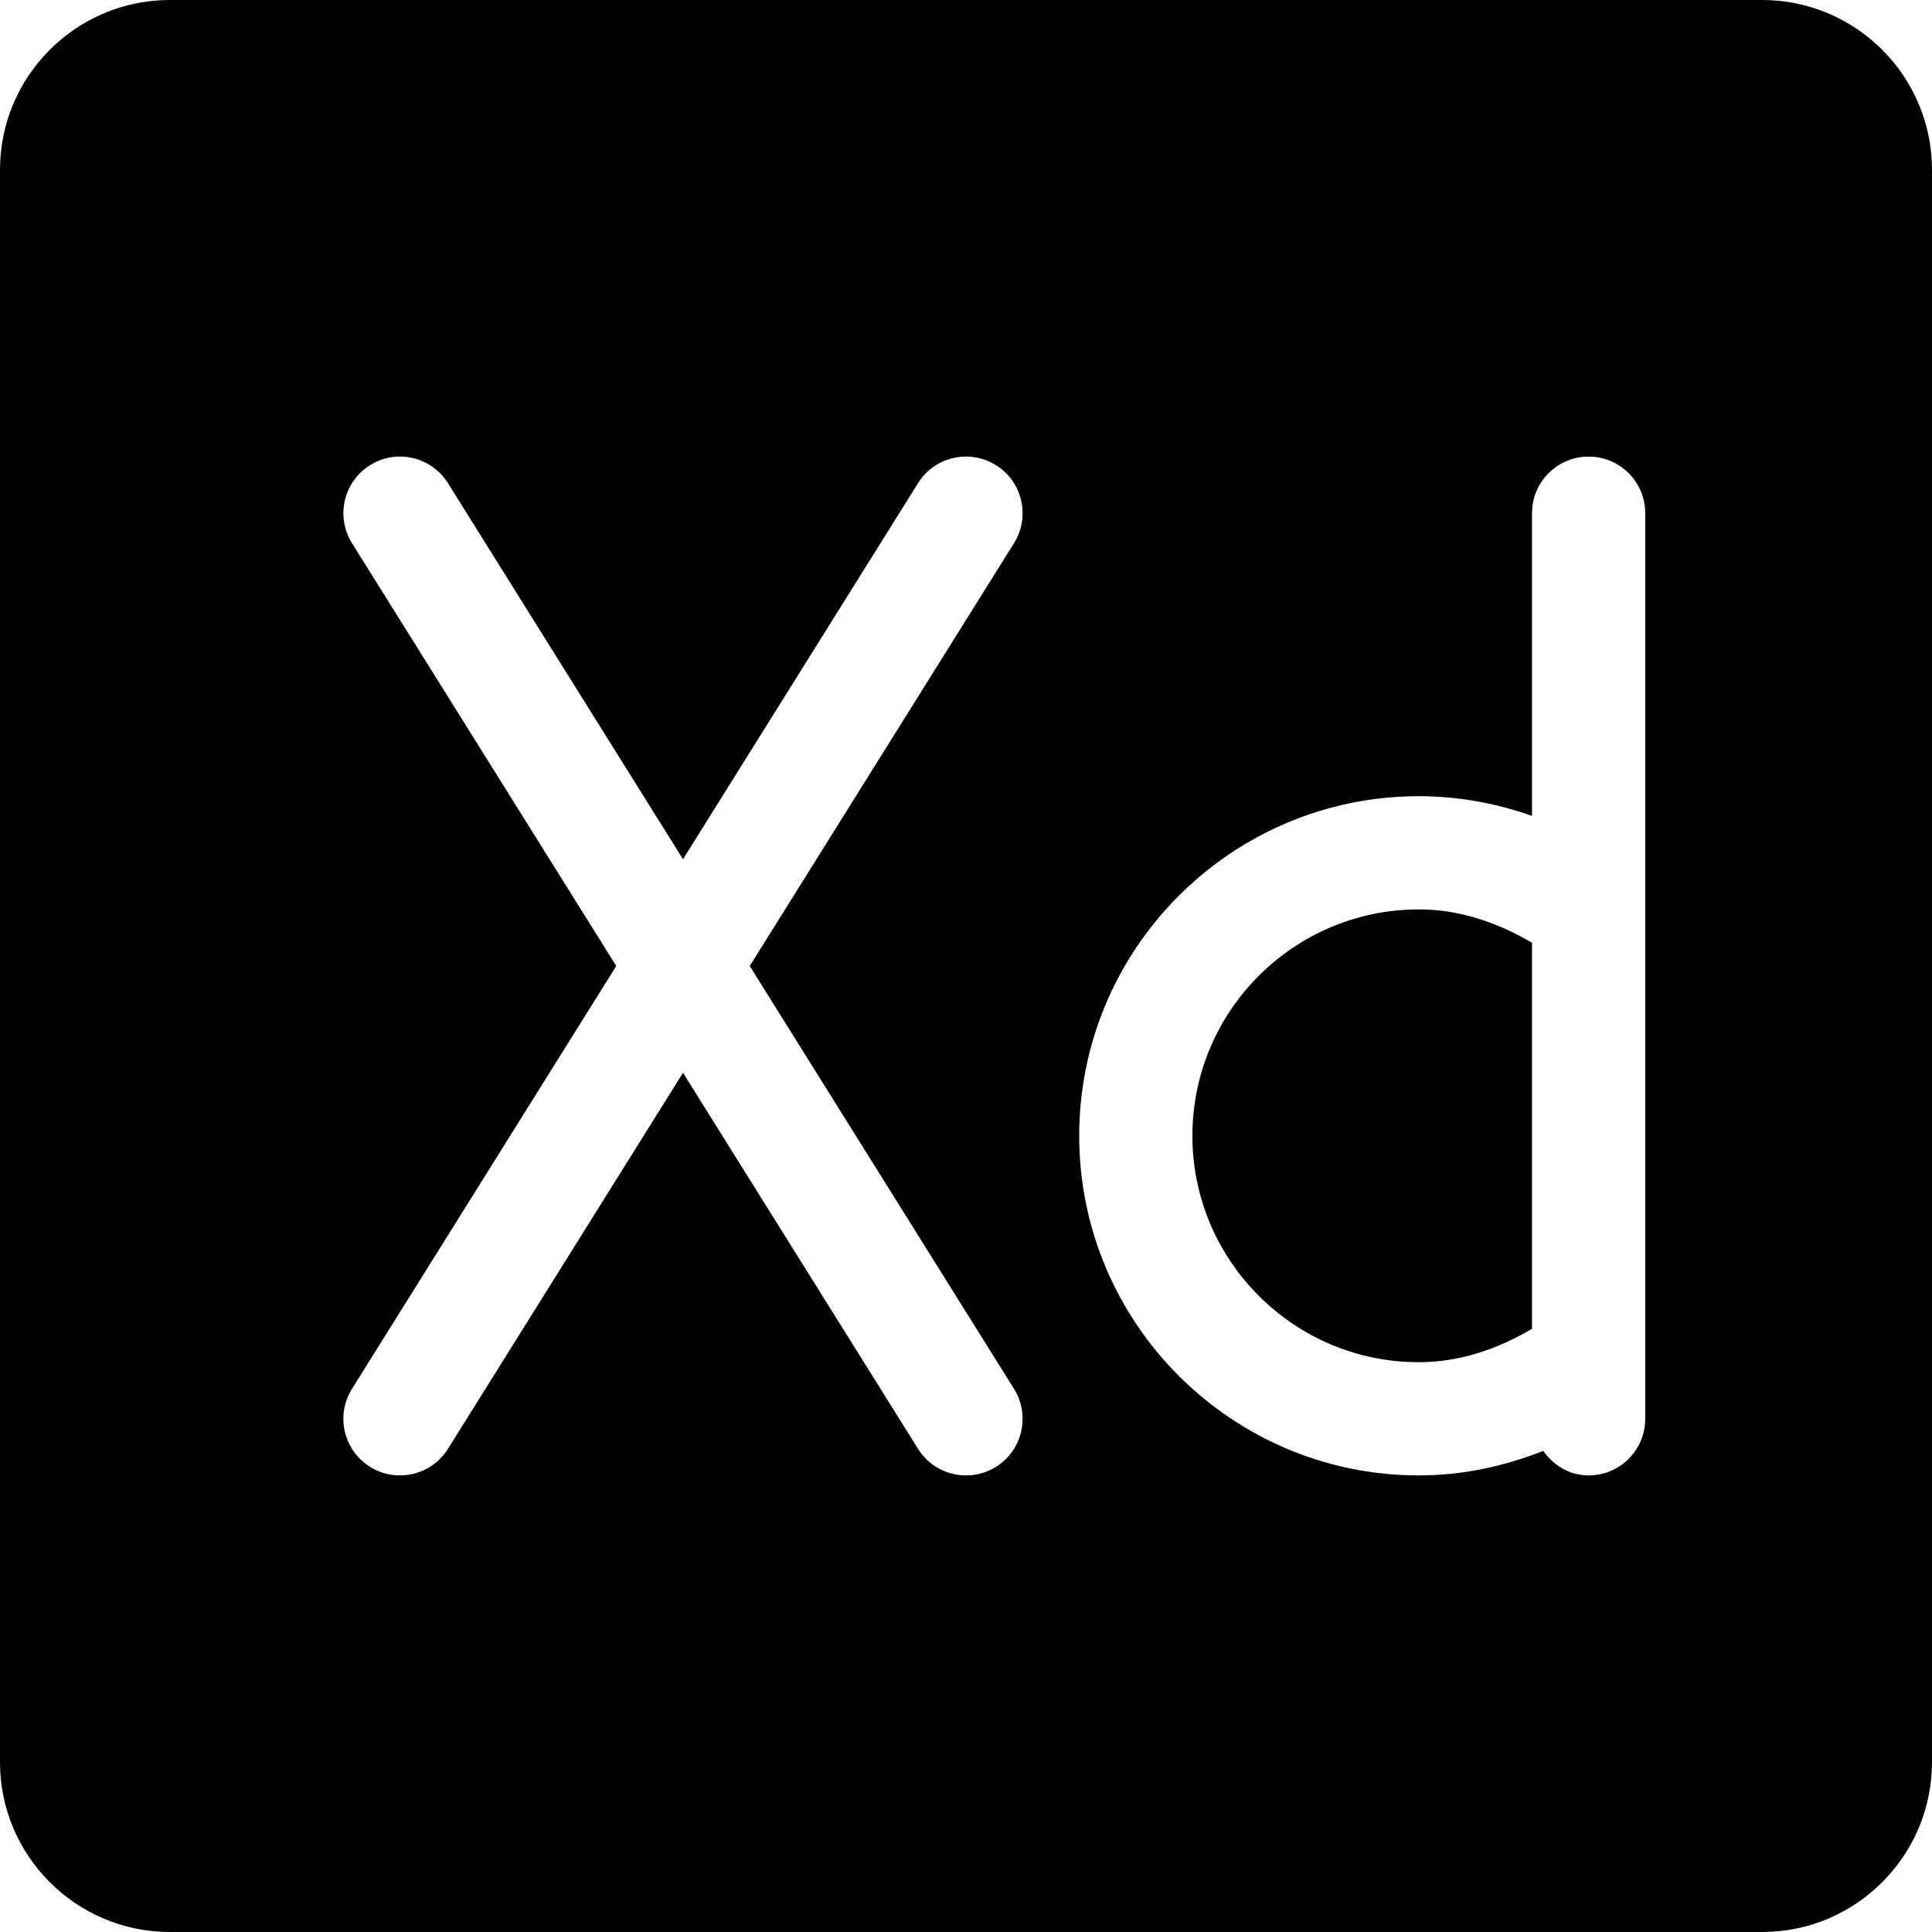 <?xml version="1.0" encoding="iso-8859-1"?>
<!-- Generator: Adobe Illustrator 19.0.0, SVG Export Plug-In . SVG Version: 6.00 Build 0)  -->
<svg version="1.1" id="Capa_1" xmlns="http://www.w3.org/2000/svg" xmlns:xlink="http://www.w3.org/1999/xlink" x="0px" y="0px"
	 viewBox="0 0 512 512" style="enable-background:new 0 0 512 512;" xml:space="preserve">
<g>
	<g>
		<path d="M376,241c-33.091,0-60,26.909-60,60s26.909,60,60,60c10.789,0,20.848-3.464,30-8.846V249.846
			C396.848,244.465,386.789,241,376,241z"/>
	</g>
</g>
<g>
	<g>
		<path d="M467,0H45C20.186,0,0,20.186,0,45v422c0,24.814,20.186,45,45,45h422c24.814,0,45-20.186,45-45V45
			C512,20.186,491.814,0,467,0z M263.954,388.715c-6.996,4.389-16.282,2.272-20.669-4.761L181,284.297l-62.285,99.657
			c-4.389,7.037-13.676,9.146-20.669,4.761c-7.017-4.38-9.155-13.638-4.761-20.669L163.314,256L93.285,143.954
			c-4.395-7.031-2.256-16.289,4.761-20.669c7.046-4.409,16.289-2.256,20.669,4.761L181,227.703l62.285-99.657
			c4.38-7.017,13.623-9.17,20.669-4.761c7.017,4.38,9.155,13.638,4.761,20.669L198.686,256l70.029,112.046
			C273.11,375.077,270.971,384.335,263.954,388.715z M436,376c0,8.291-6.709,15-15,15c-5.061,0-9.313-2.662-12.028-6.497
			C398.549,388.625,387.486,391,376,391c-49.629,0-90-40.371-90-90c0-49.629,40.371-90,90-90c10.384,0,20.457,1.849,30,5.229V136
			c0-8.291,6.709-15,15-15c8.291,0,15,6.709,15,15V376z"/>
	</g>
</g>
<g>
</g>
<g>
</g>
<g>
</g>
<g>
</g>
<g>
</g>
<g>
</g>
<g>
</g>
<g>
</g>
<g>
</g>
<g>
</g>
<g>
</g>
<g>
</g>
<g>
</g>
<g>
</g>
<g>
</g>
</svg>

